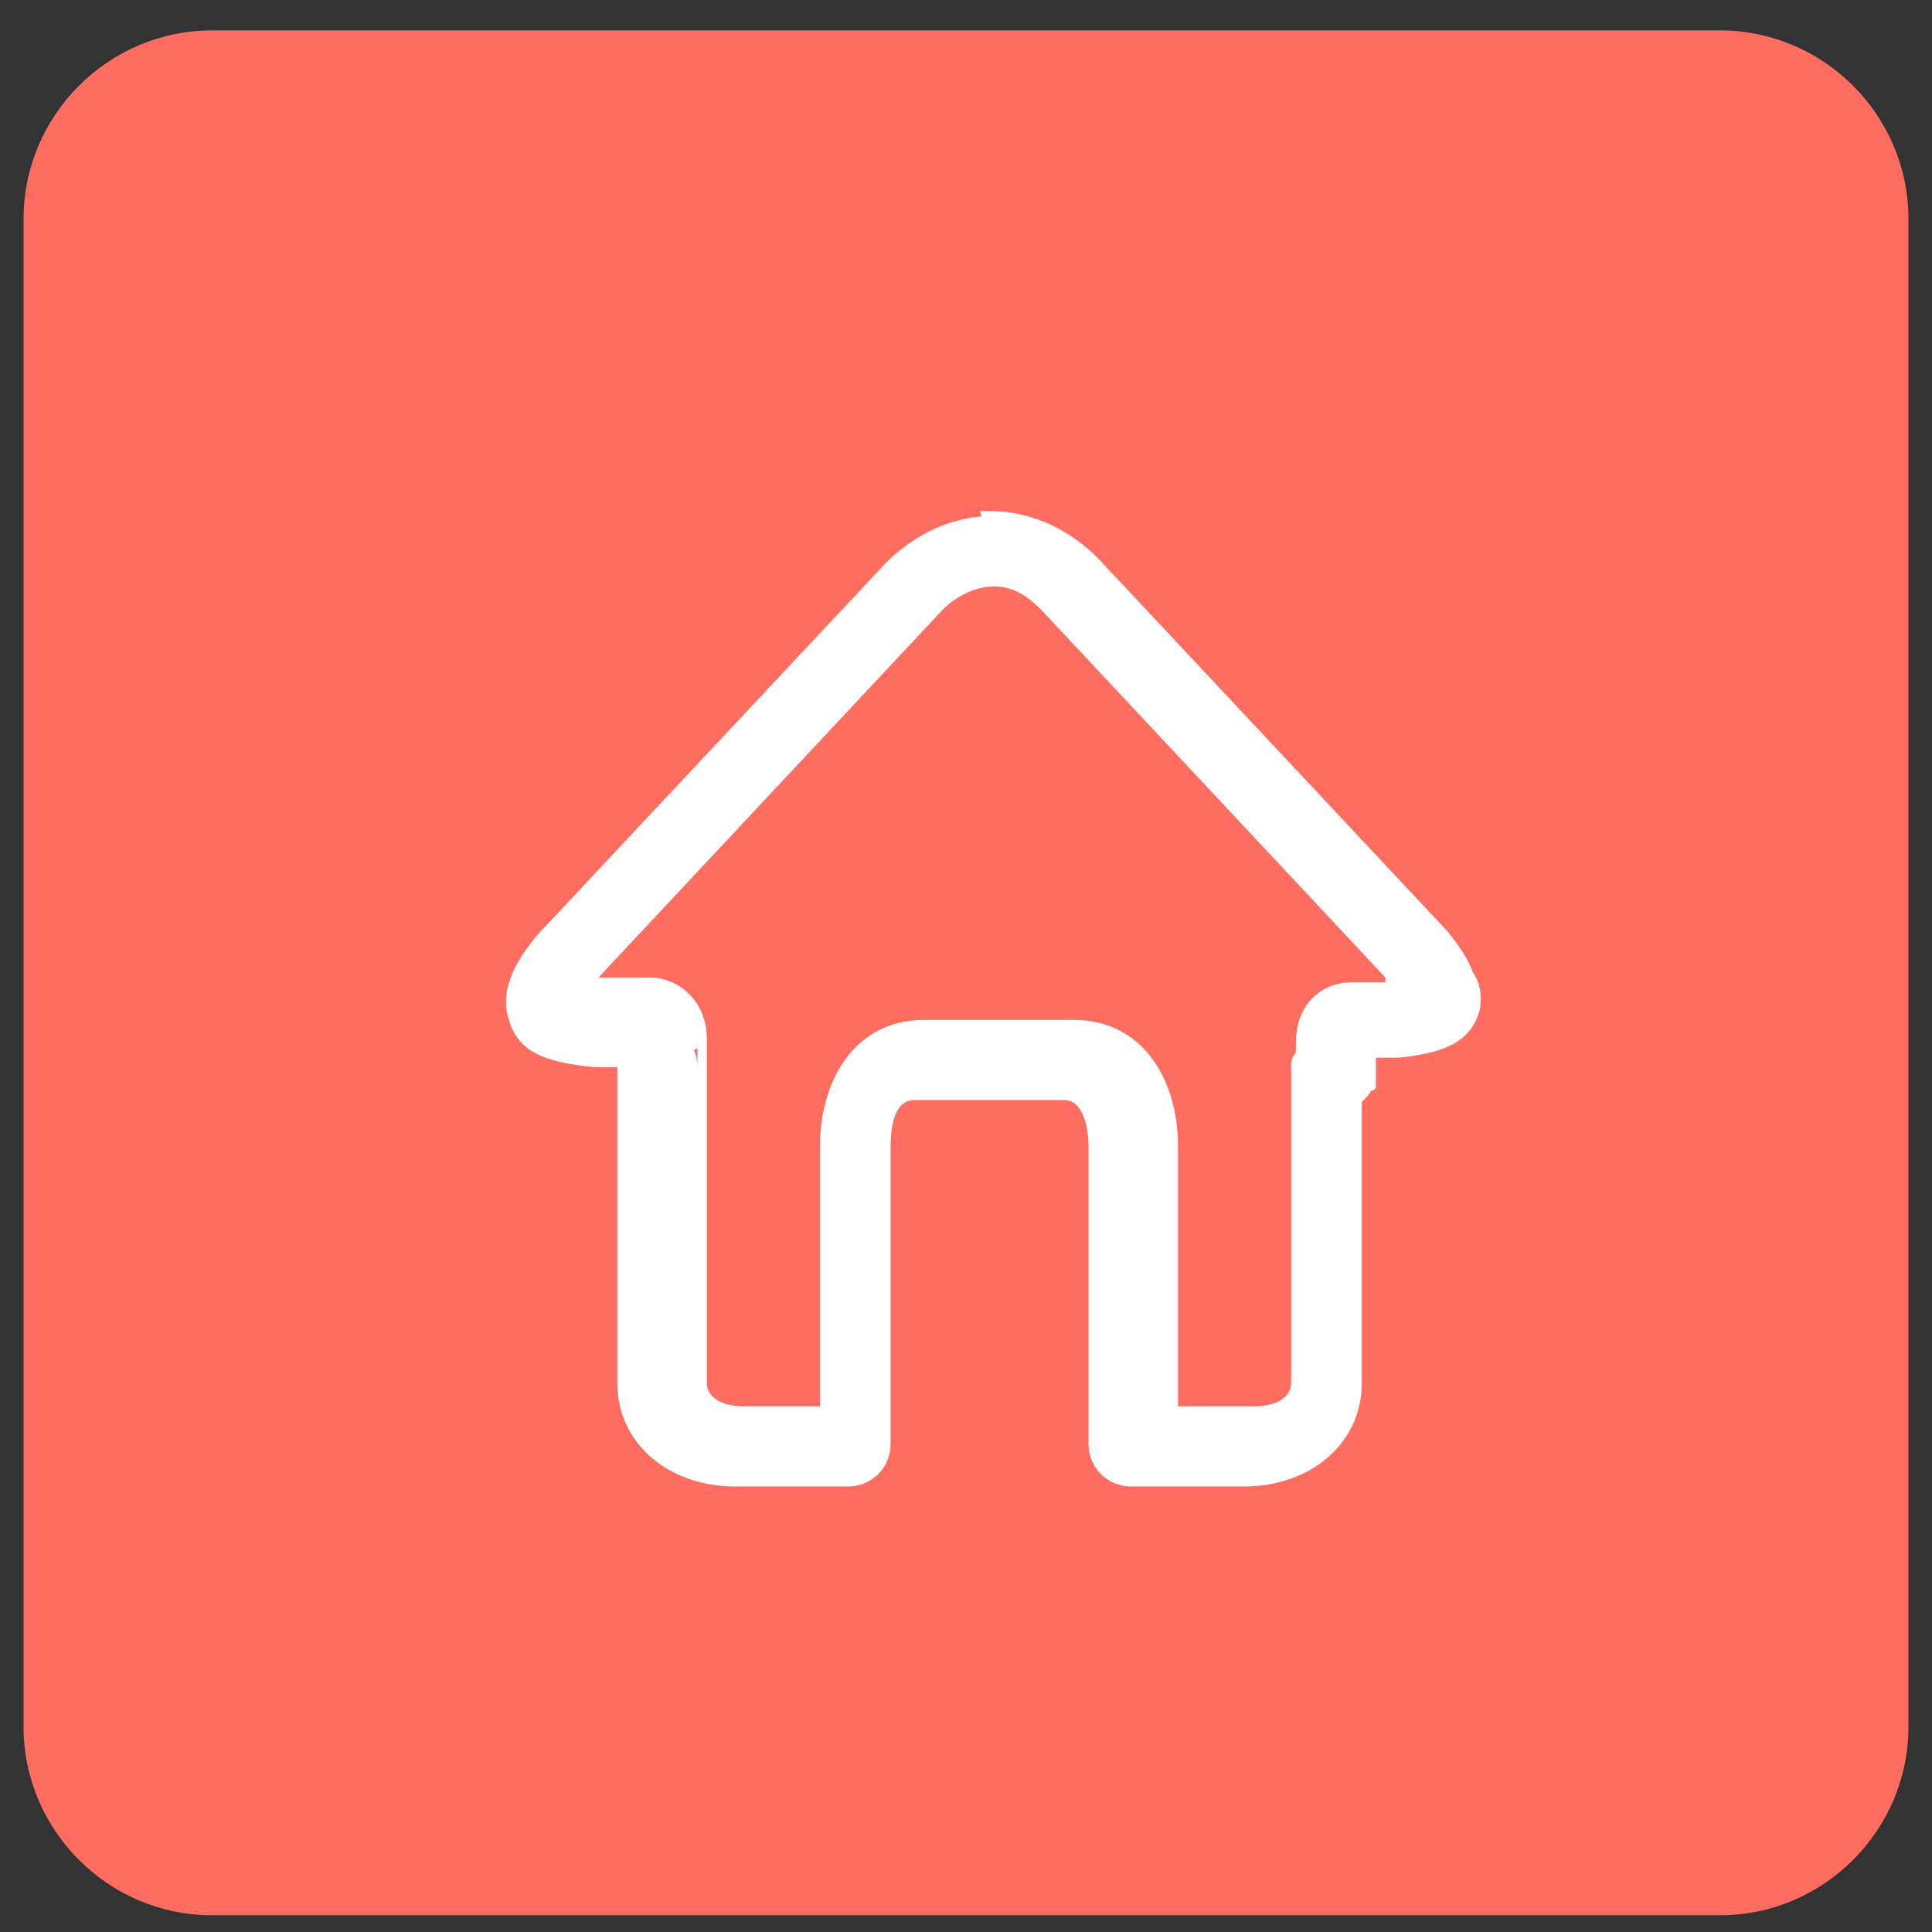 <?xml version="1.0" standalone="no"?><!DOCTYPE svg PUBLIC "-//W3C//DTD SVG 1.1//EN" "http://www.w3.org/Graphics/SVG/1.1/DTD/svg11.dtd"><svg t="1510907319903" class="icon" style="" viewBox="0 0 1024 1024" version="1.1" xmlns="http://www.w3.org/2000/svg" p-id="9389" xmlns:xlink="http://www.w3.org/1999/xlink" width="200" height="200"><rect x="0" y="0" width="1024" height="1024" fill="#333333" stroke="none"/><defs><style type="text/css"></style></defs><path d="M112.39 16.109h799.22c54.946 0 99.902 44.956 99.902 99.902v799.22c0 54.946-44.956 99.902-99.902 99.902H112.39c-54.946 0-99.902-44.956-99.902-99.902v-799.22c0-54.946 44.956-99.902 99.902-99.902" fill="#FF6C60" p-id="9390"></path><path d="M734.283 518.119z m-419.59 0z m427.083 4.995v4.995c-2.498-2.498 0-2.498 0-4.995z m-7.493-4.995c4.995 0 9.99-2.498 12.488-2.498-2.498 0-4.995 2.498-4.995 7.493 2.498-12.488 14.985-17.483 27.473-14.985 12.488 2.498 17.483 14.985 14.985 27.473-4.995 17.483-19.98 22.478-42.459 24.976h-2.498-24.976v-22.478h22.478c-2.498 7.493-2.498 7.493-2.498 12.488l-2.498 2.498s-2.498 2.498-4.995 2.498c-4.995 2.498-7.493 2.498-9.99 2.498 2.498 0 7.493-2.498 9.99-4.995 0-2.498 2.498-2.498 2.498-4.995v17.483h-19.98l-19.98-9.99v2.498c0 2.498 0 2.498-2.498 7.493 0-12.488 9.99-22.478 22.478-22.478 4.995 0 7.493 0 9.99 2.498 4.995 2.498 7.493 4.995 9.99 9.99v12.488c0 2.498-2.498 7.493-2.498 9.99l-2.498 2.498-24.976-14.985h22.478v167.337c0 32.468-27.473 54.946-62.439 54.946h-59.941c-12.488 0-22.478-9.99-22.478-22.478v-157.346c0-14.985-4.995-24.976-12.488-24.976h-79.922c-7.493 0-12.488 7.493-12.488 24.976v157.346c0 12.488-9.99 22.478-22.478 22.478h-59.941c-34.966 0-62.439-22.478-62.439-54.946v-167.337-2.498-2.498-2.498-2.498c2.498-4.995 4.995-7.493 9.99-9.99 2.498-2.498 7.493-2.498 9.99-2.498 12.488 0 22.478 9.99 22.478 22.478v-7.493-2.498l-19.98 9.99h-22.478v-12.488c0 2.498 0 2.498 2.498 4.995s4.995 4.995 9.99 4.995c-2.498 0-7.493 0-9.99-2.498-2.498-2.498-2.498-2.498-4.995-2.498l-2.498-2.498c-2.498-2.498-2.498-2.498-2.498-12.488h22.478v22.478h-24.976-2.498c-24.976-2.498-39.961-7.493-44.956-24.976-4.995-14.985 2.498-29.971 14.985-44.956l184.82-197.307c14.985-14.985 34.966-24.976 57.444-24.976h4.995l-7.493 17.483v-22.478 22.478l-4.995-19.98h4.995c22.478 0 42.459 9.99 57.444 24.976l184.82 197.307c12.488 14.985 19.98 29.971 14.985 44.956-2.498 12.488-14.985 17.483-27.473 14.985-9.99-2.498-14.985-12.488-14.985-22.478 0-4.995-2.498-7.493-4.995-12.488l-182.322-194.81c-7.493-7.493-14.985-12.488-24.976-12.488s-19.98 4.995-27.473 12.488l-182.322 194.81h27.473c14.985 0 29.971 12.488 29.971 32.468v17.483c-2.498 19.98-29.971 27.473-39.961 7.493v-2.498c0-2.498 0-2.498-2.498-7.493h19.98v22.478-22.478h22.478v167.337c0 7.493 7.493 12.488 19.98 12.488h39.961v-137.366c0-37.463 19.98-67.434 54.946-67.434h79.922c34.966 0 54.946 29.971 54.946 67.434v137.366h39.961c12.488 0 19.98-4.995 19.98-12.488v-167.337c0-2.498 0-4.995 2.498-7.493 2.498-2.498 2.498-4.995 4.995-7.493l14.985 14.985v22.478-22.478h22.478v9.99s0 2.498-2.498 2.498c-9.99 17.483-37.463 9.99-39.961-9.99v-14.985c0-22.478 14.985-32.468 29.971-32.468h17.483z" fill="#FFFFFF" p-id="9391"></path></svg>
